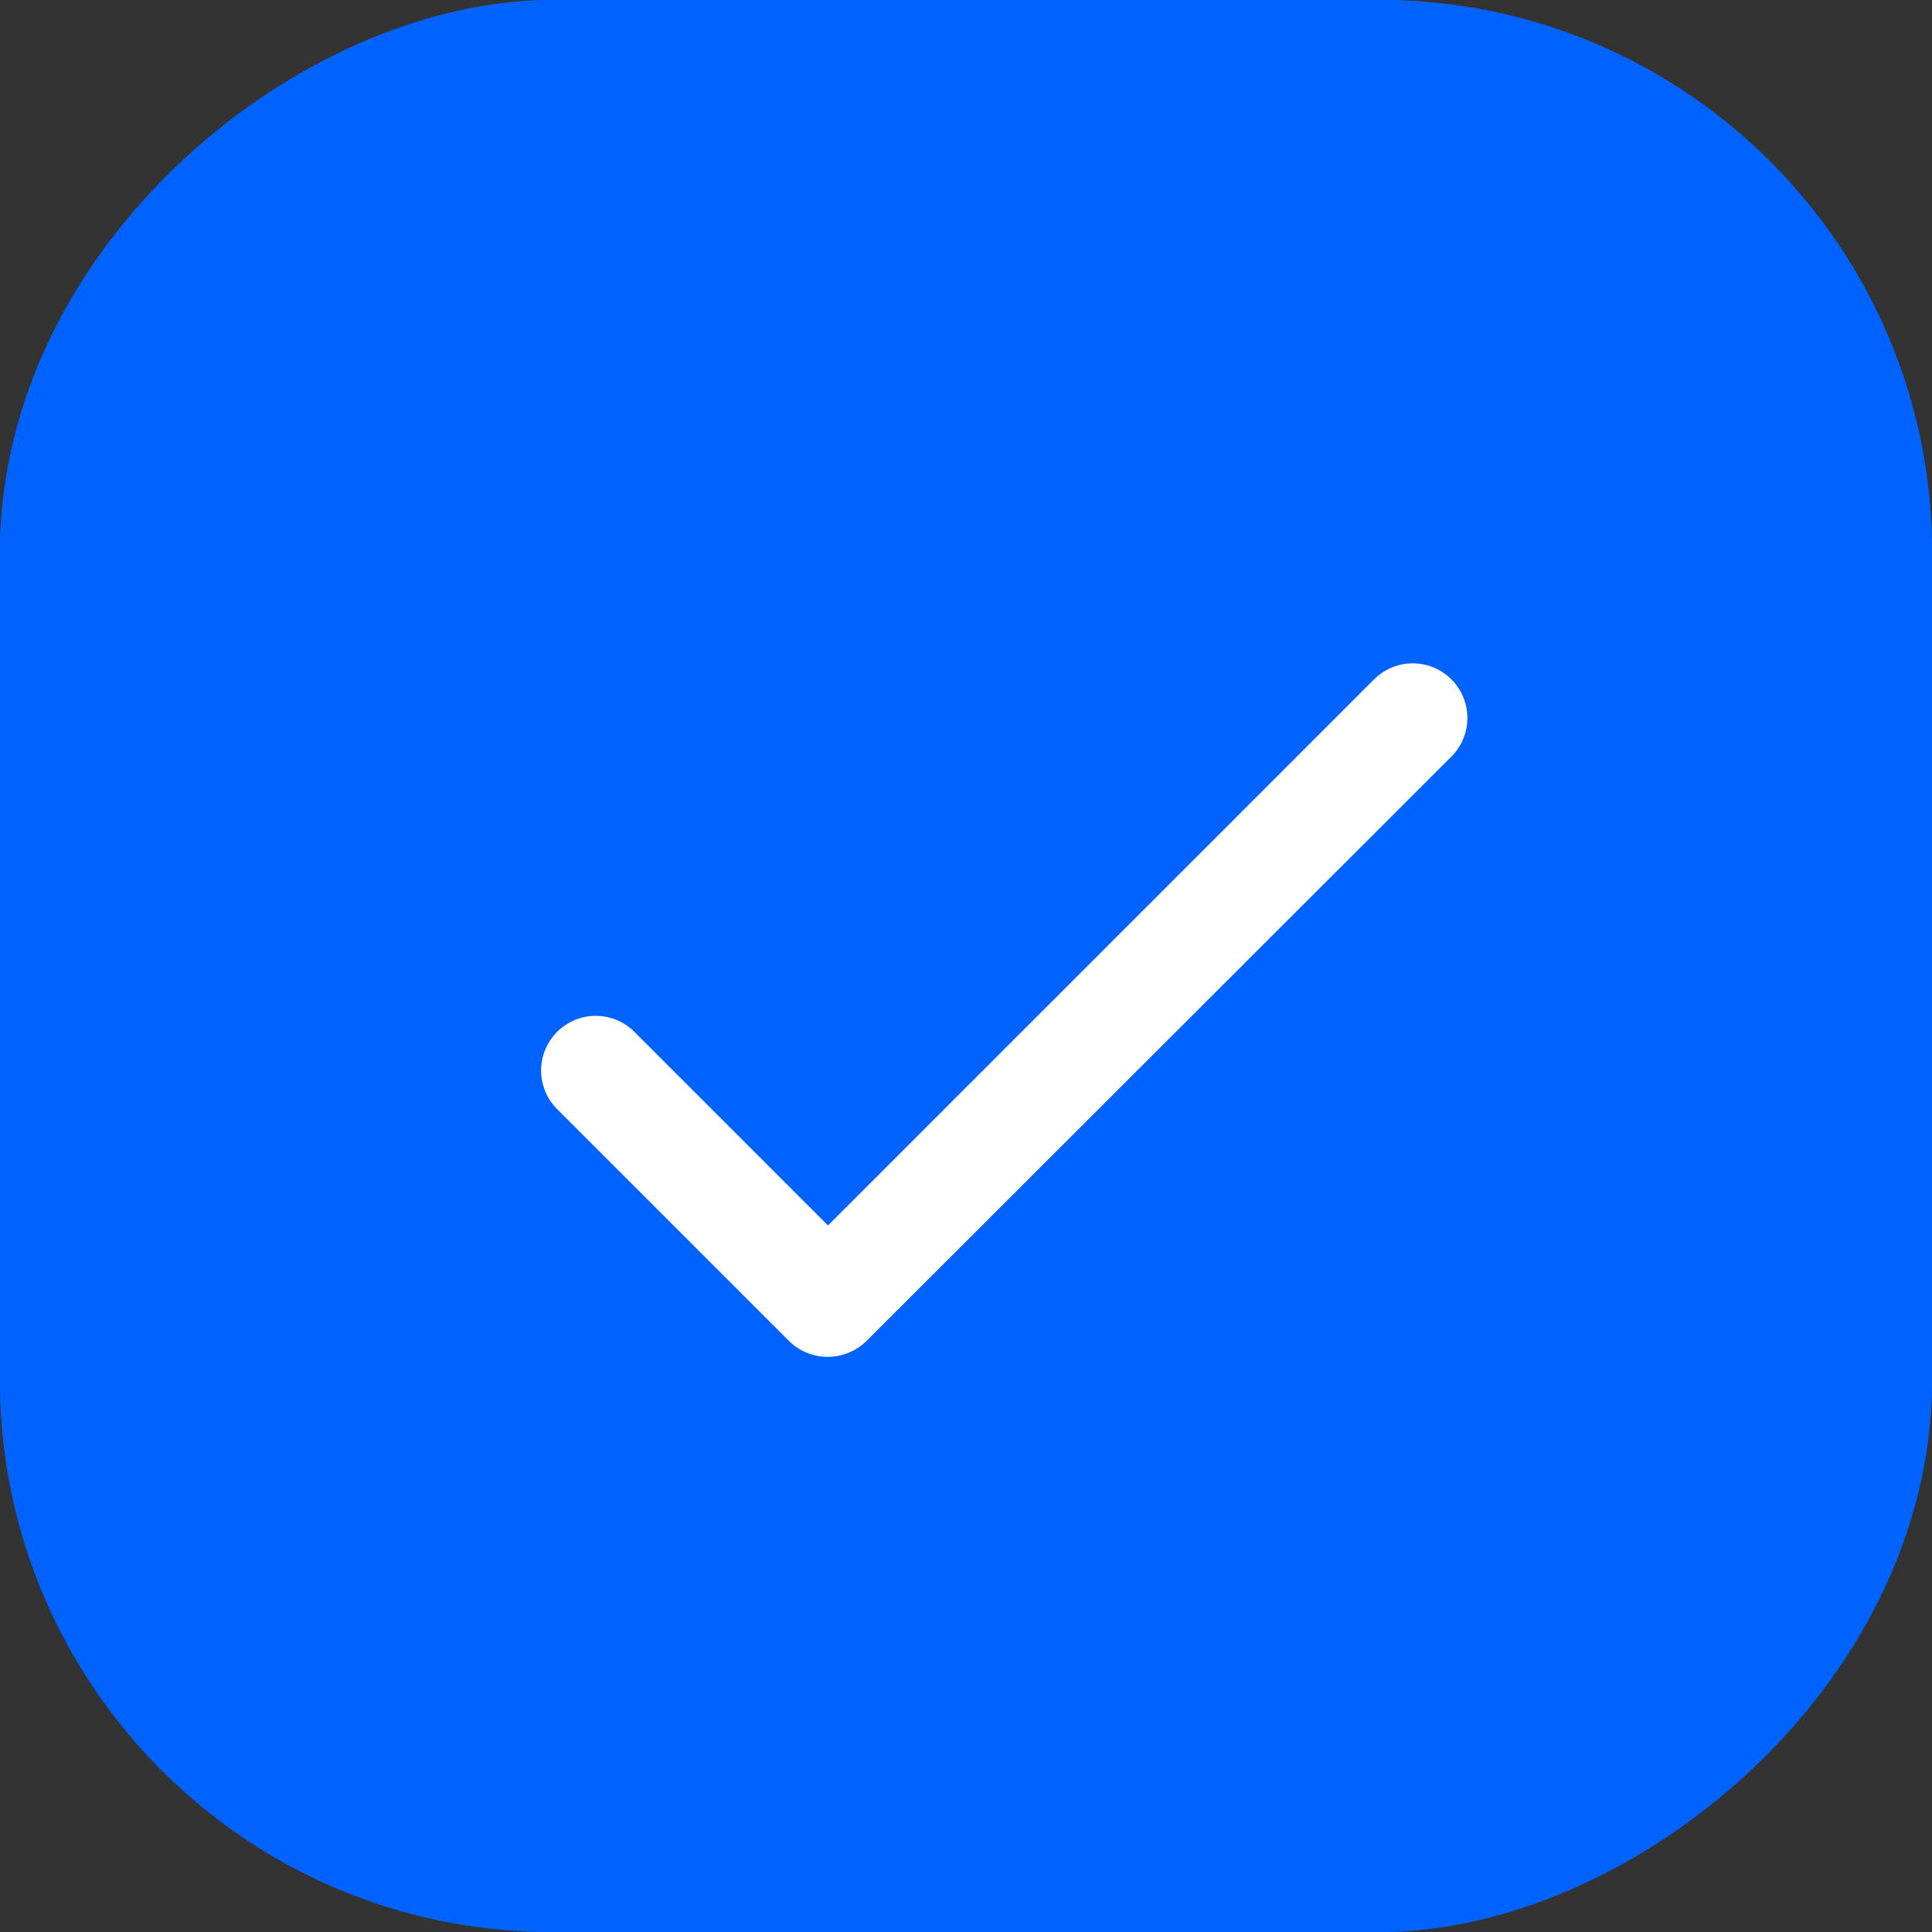 <svg xmlns="http://www.w3.org/2000/svg" width="35" height="35" viewBox="0 0 35 35">
  <rect x="0" y="0" width="35" height="35" fill="#333333" stroke="none"/>
  <g id="Group_11989" data-name="Group 11989" transform="translate(2831 -3013)">
    <g id="Rectangle_1764" data-name="Rectangle 1764" transform="translate(-2796 3013) rotate(90)" fill="#0062ff" stroke="#0062ff" stroke-width="2">
      <rect width="35" height="35" rx="10" stroke="none"/>
      <rect x="1" y="1" width="33" height="33" rx="9" fill="none"/>
    </g>
    <g id="done-black-48dp_1_" data-name="done-black-48dp (1)" transform="translate(-2825 3019)">
      <path id="Path_30967" data-name="Path 30967" d="M0,0H24V24H0Z" fill="none"/>
      <path id="Path_30968" data-name="Path 30968" d="M9,16.2,5.5,12.7a.99.99,0,1,0-1.4,1.4l4.19,4.19a1,1,0,0,0,1.41,0L20.3,7.7a.99.99,0,0,0-1.4-1.4Z" fill="#fff"/>
    </g>
  </g>
</svg>

